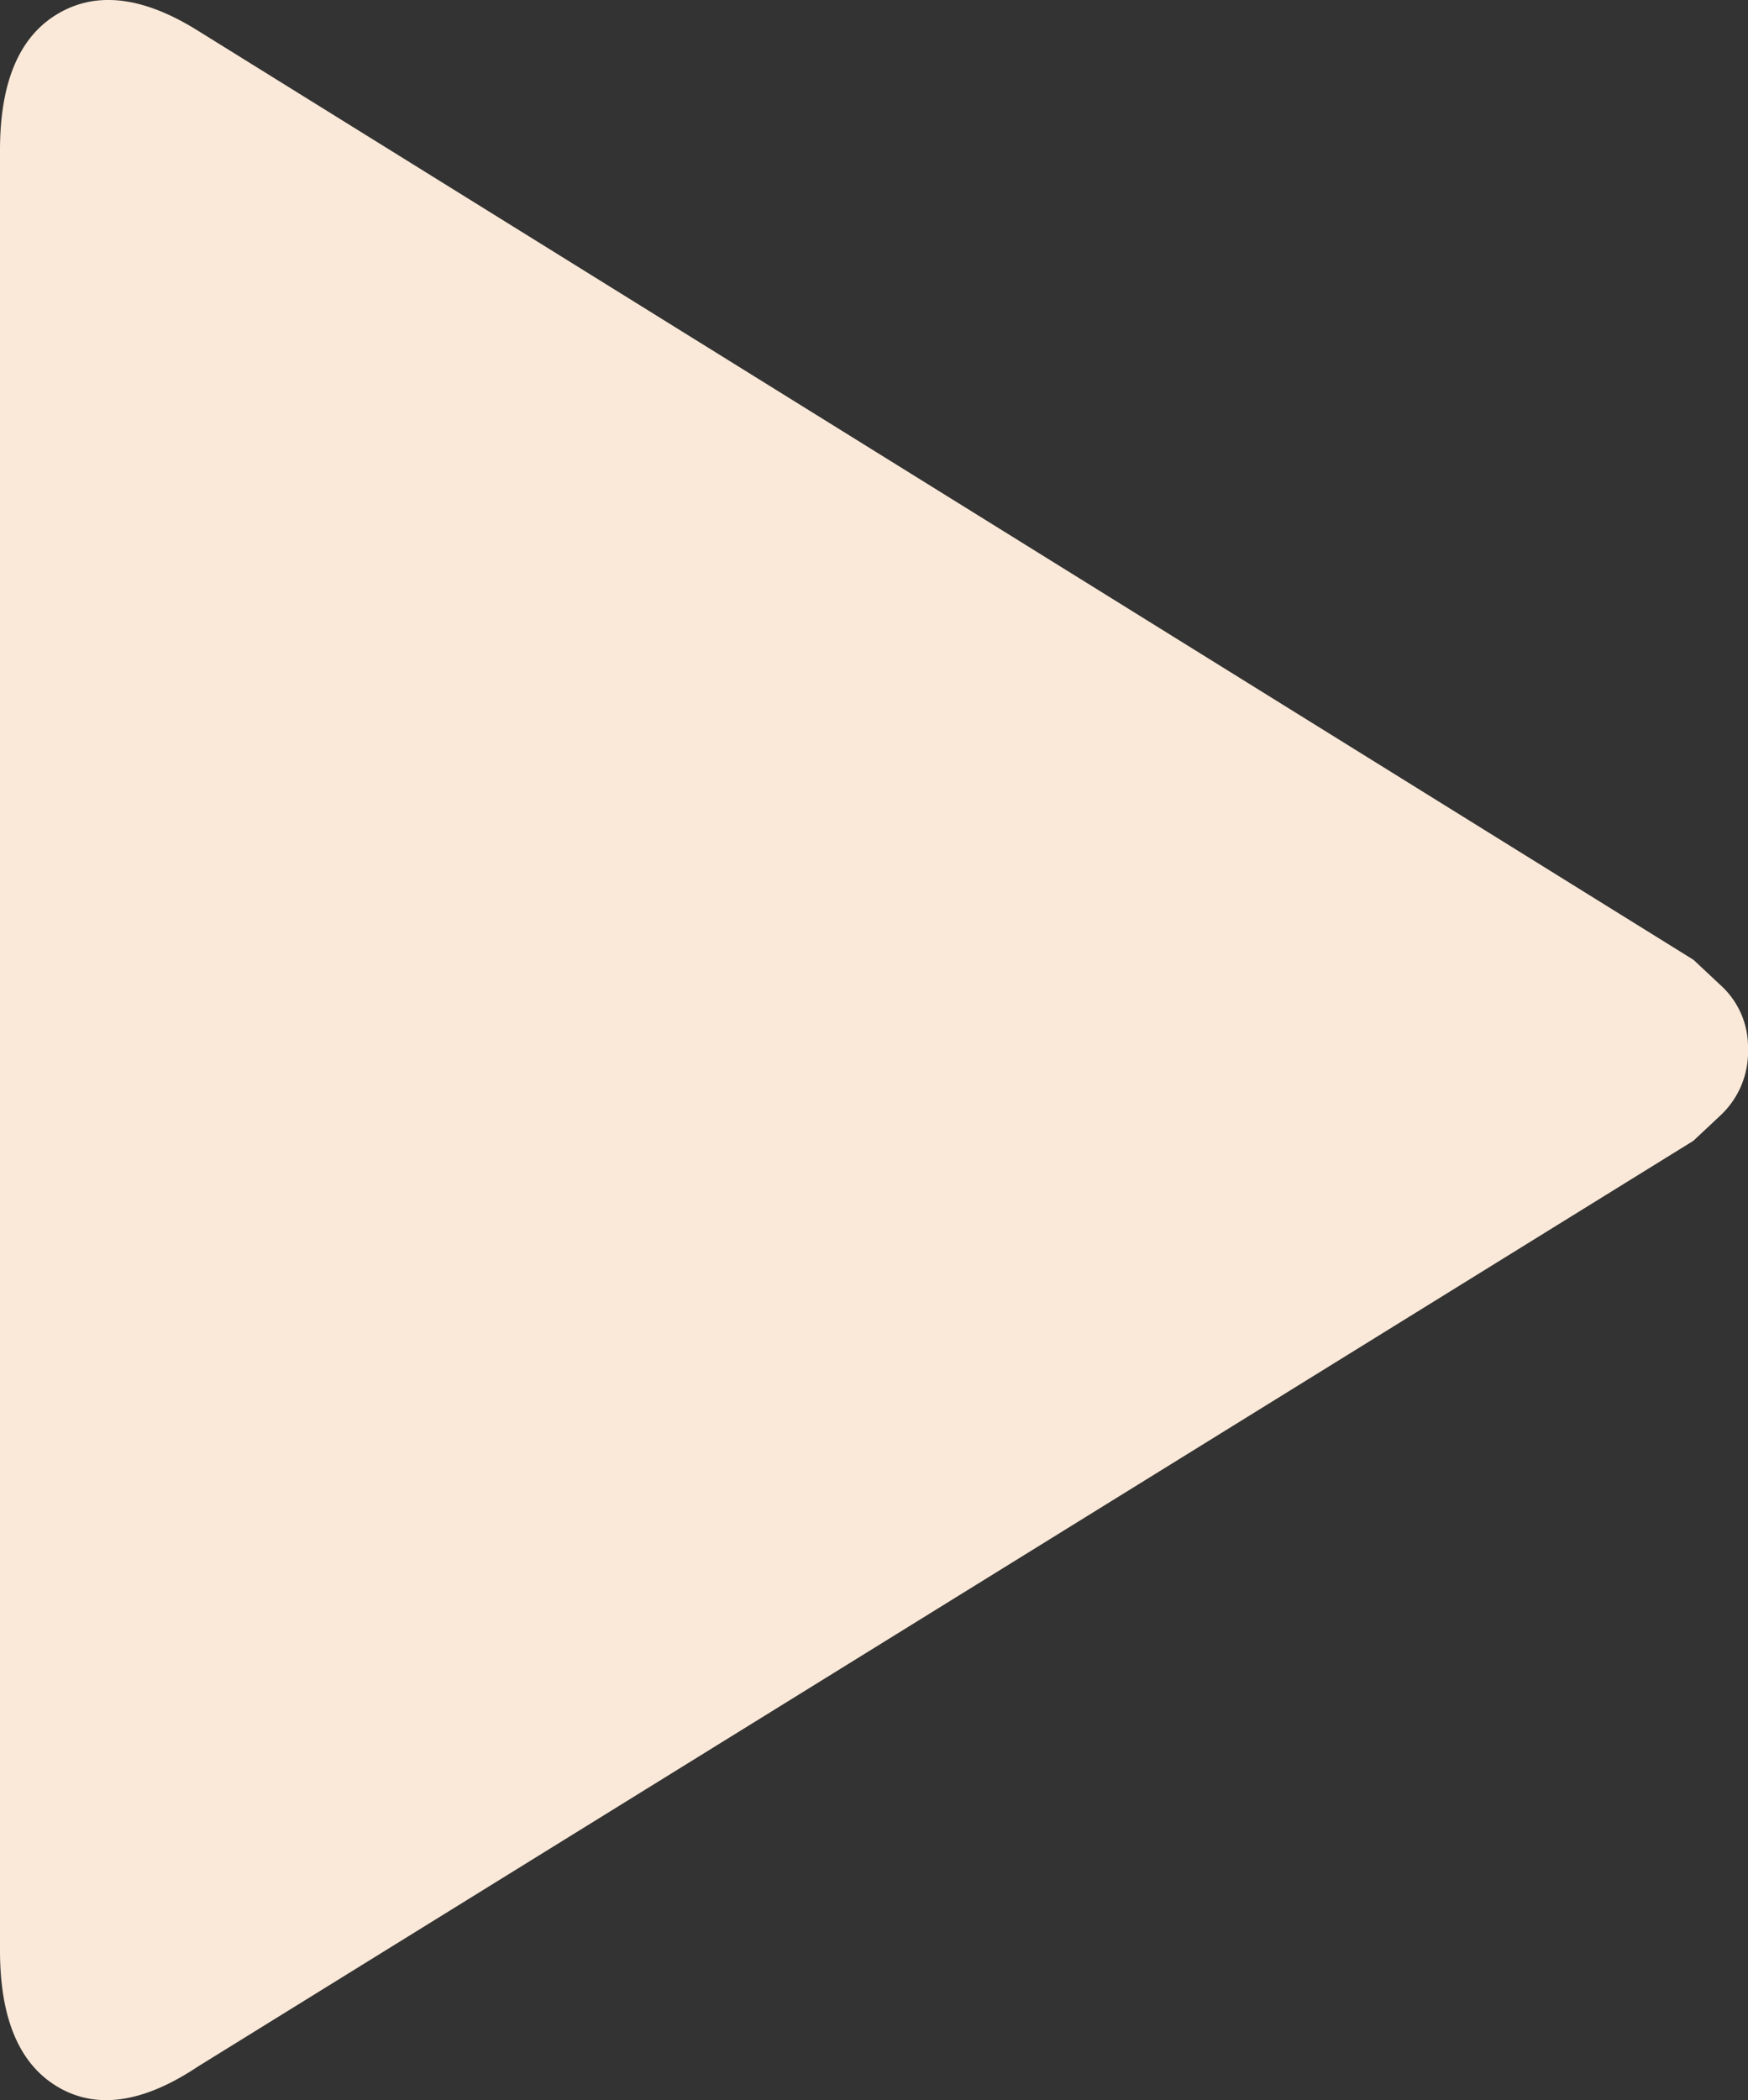 <svg xmlns="http://www.w3.org/2000/svg" width="59.557" height="71.521" viewBox="0 0 59.557 71.521">
  <rect x="0" y="0" width="59.557" height="71.521" fill="#333333" stroke="none"/>
  <path id="controller_play" data-name="controller play" d="M59.557,35.711a2.967,2.967,0,0,1-.931,2.268l-.931.872L6.747,70.375q-2.792,1.861-4.769.7T0,66.42V5.118Q0,1.629,1.977.465t4.769.582L57.7,32.687l.931.872A2.833,2.833,0,0,1,59.557,35.711Z" fill="#fae9d8"/>
</svg>
